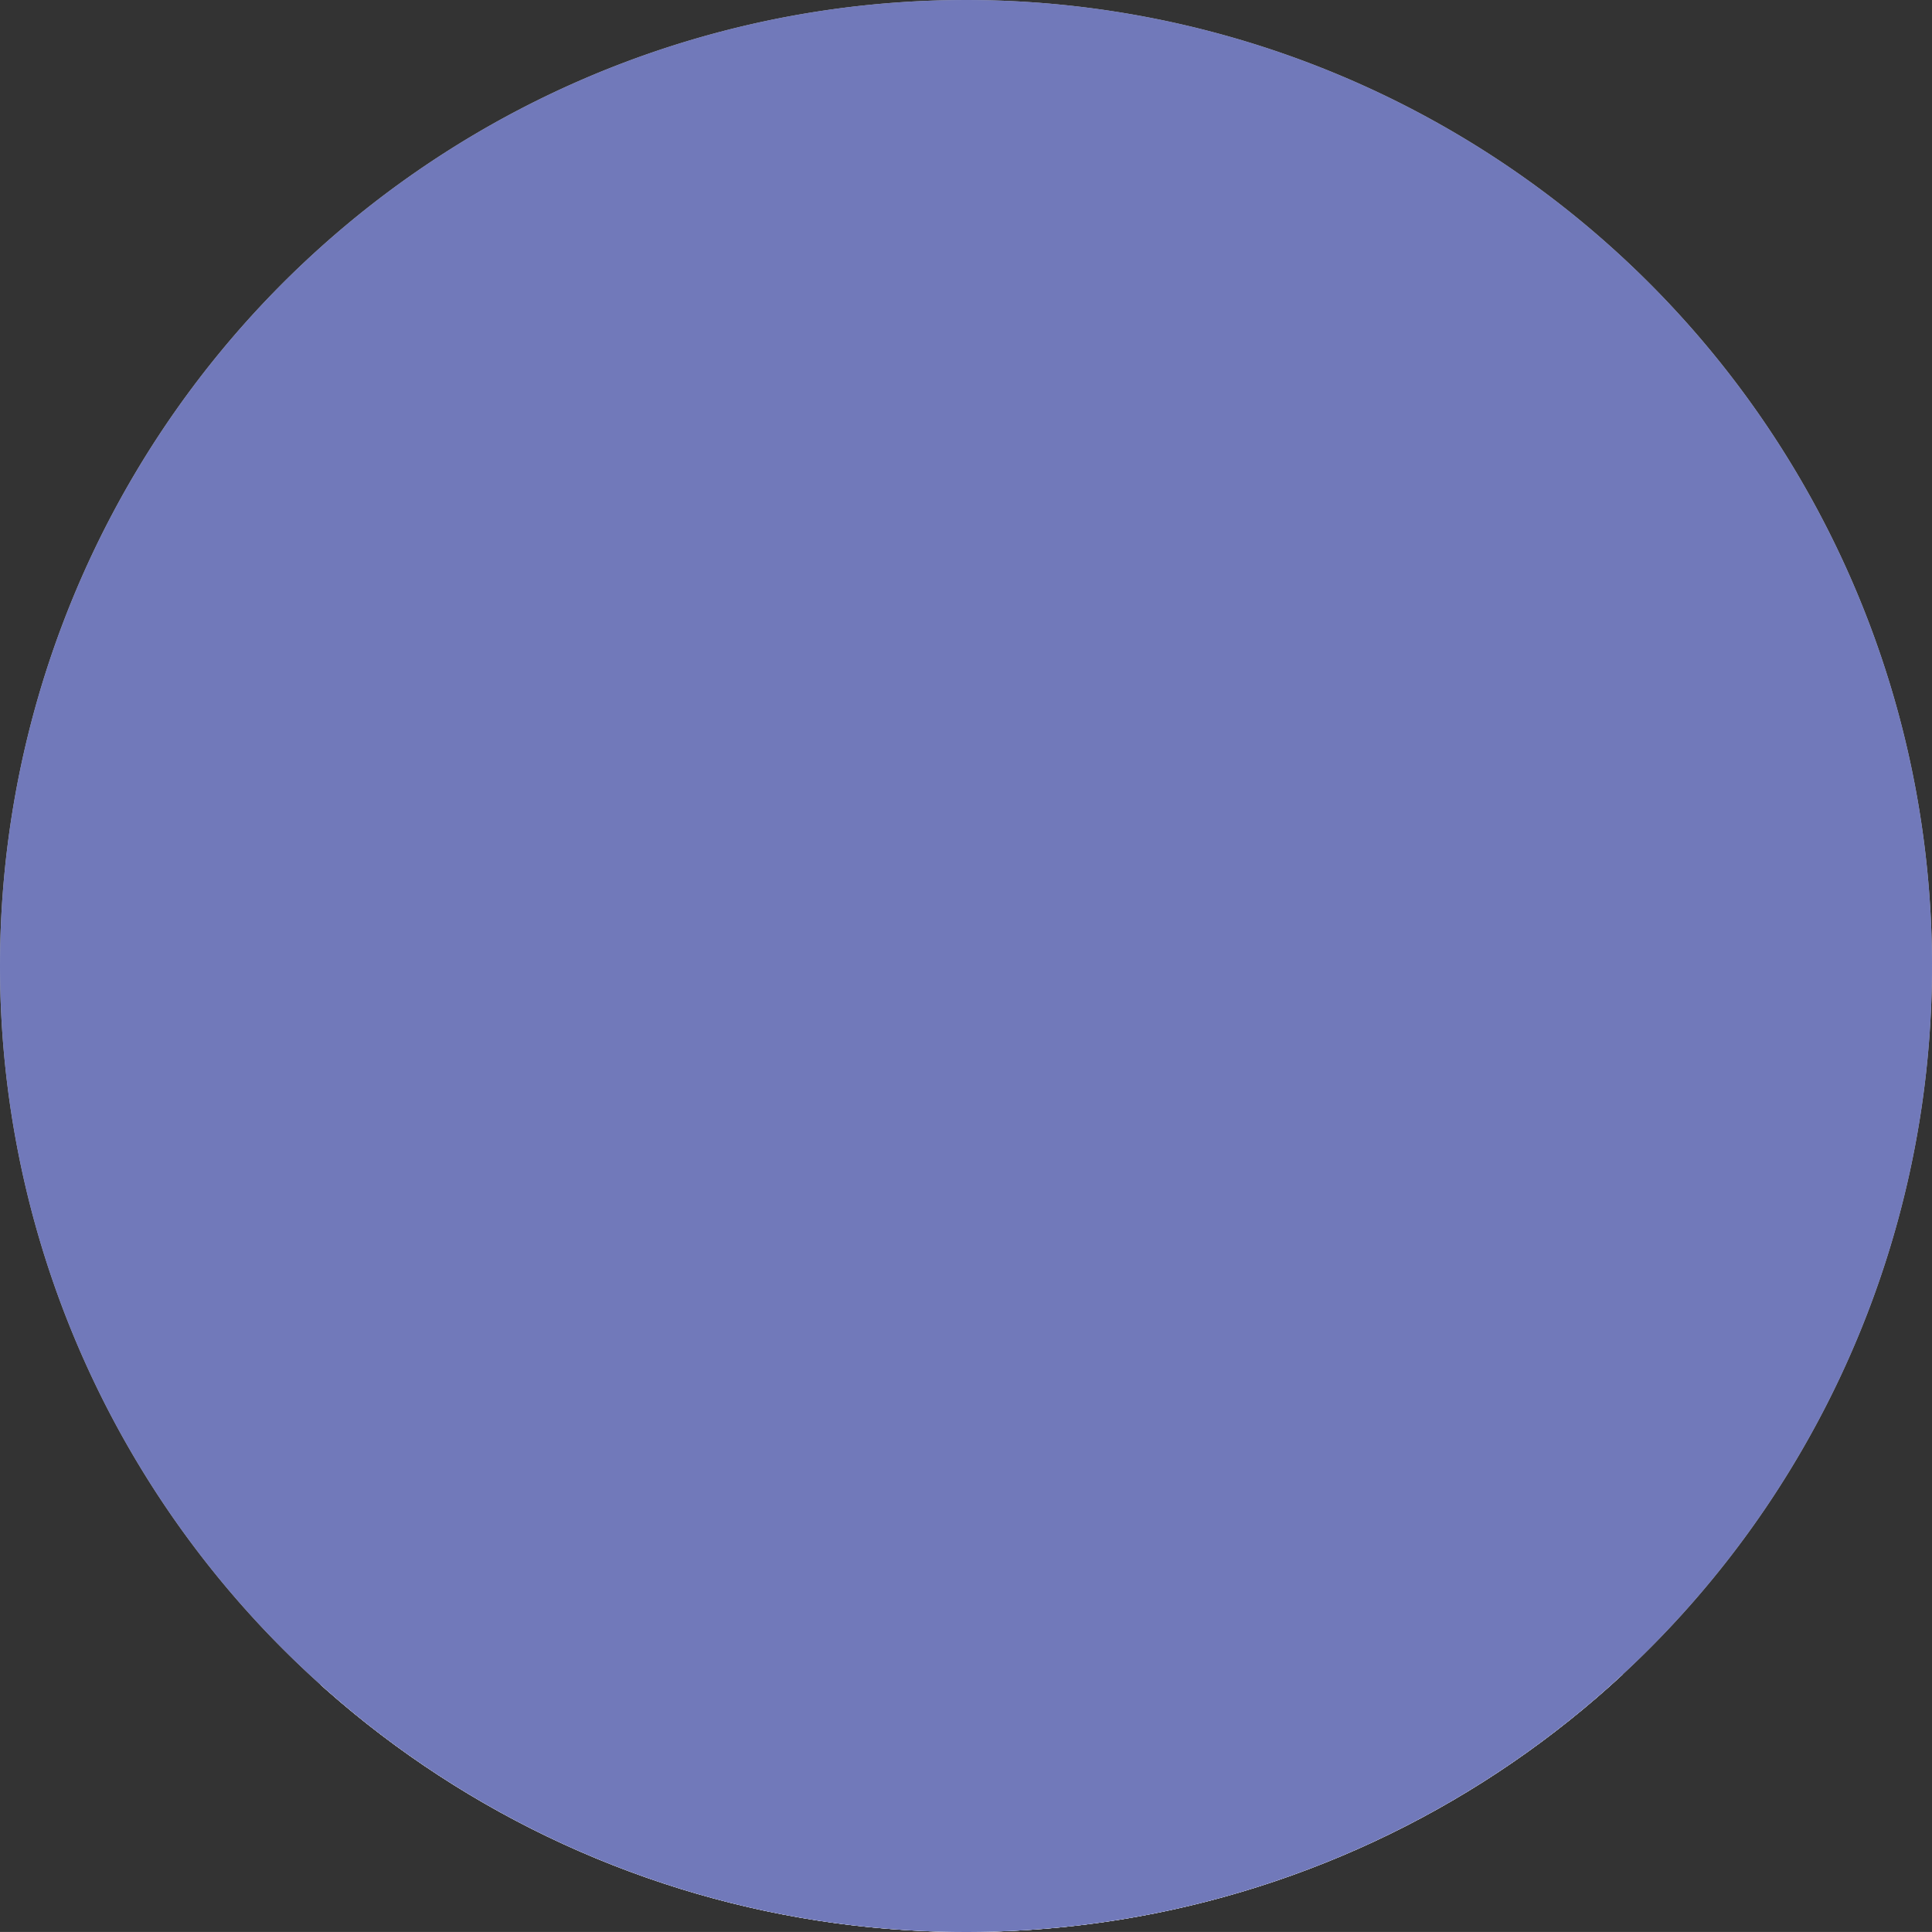 <svg xmlns="http://www.w3.org/2000/svg" xmlns:xlink="http://www.w3.org/1999/xlink" width="119.457" height="119.455" viewBox="0 0 119.457 119.455">
  <rect x="0" y="0" width="119.457" height="119.455" fill="#333333" stroke="none"/>
  <defs>
    <clipPath id="clip-path">
      <path id="Path_659" data-name="Path 659" d="M257.954,188.526A59.728,59.728,0,1,0,317.683,128.8a59.729,59.729,0,0,0-59.729,59.727" fill="none"/>
    </clipPath>
    <clipPath id="clip-path-2">
      <rect id="Rectangle_996" data-name="Rectangle 996" width="22.874" height="13.374" transform="translate(306.905 206.331)" fill="none"/>
    </clipPath>
    <clipPath id="clip-path-3">
      <rect id="Rectangle_997" data-name="Rectangle 997" width="119.456" height="119.455" transform="translate(257.955 128.799)" fill="none"/>
    </clipPath>
  </defs>
  <g id="Group_2249" data-name="Group 2249" transform="translate(-429.954 -298.07)">
    <path id="Path_336" data-name="Path 336" d="M377.411,188.527A59.728,59.728,0,1,1,317.683,128.8a59.727,59.727,0,0,1,59.728,59.728" transform="translate(172 169.271)" fill="#bababa"/>
    <path id="Path_337" data-name="Path 337" d="M329.119,203.238c-1.12,2.188-6.619,12.928-.808,20.729,4.868,6.536,15.505,7.879,22.417,2.239,7.418-6.054,6.73-17.041,3.165-23.542-2.4-4.386-7.919-10.017-14.314-9.044-5.918.9-9.074,6.91-10.46,9.618" transform="translate(172 169.271)" fill="#3c3c3c"/>
    <path id="Path_338" data-name="Path 338" d="M318.772,143.346c3.426-3.318,6.418-4.2,8.641-4.277,10.34-.379,20.32,15.868,21.623,29.743,1.885,20.061-13.634,43.039-29.457,42.816-11.172-.157-19.9-11.76-23.758-16.893-3.627-4.822-8.385-11.168-8.956-20.148-1.127-17.749,14.724-36.3,25.819-34.538a11.478,11.478,0,0,1,6.088,3.3" transform="translate(172 169.271)" fill="#3c3c3c"/>
    <g id="Group_1387" data-name="Group 1387" transform="translate(172 169.271)">
      <g id="Group_1386" data-name="Group 1386" clip-path="url(#clip-path)">
        <rect id="Rectangle_995" data-name="Rectangle 995" width="22.874" height="15.412" transform="translate(306.905 206.331)" fill="#feffff"/>
        <g id="Group_1385" data-name="Group 1385" style="mix-blend-mode: multiply;isolation: isolate">
          <g id="Group_1384" data-name="Group 1384">
            <g id="Group_1383" data-name="Group 1383" clip-path="url(#clip-path-2)">
              <path id="Path_650" data-name="Path 650" d="M312.454,217.478a30.77,30.77,0,0,0,10.938,2.226,35.441,35.441,0,0,0,6.387-.619V206.331H306.906V214.3a19.122,19.122,0,0,0,5.548,3.176" fill="#e8e8e8"/>
            </g>
          </g>
        </g>
        <path id="Path_651" data-name="Path 651" d="M343.1,177.334c.077-.568,1.04-1.491,1.461-1.8.939-.695,1.886.019,2.16.923a11.808,11.808,0,0,1,.327,2.559,11.277,11.277,0,0,1-1.088,5.9,7.924,7.924,0,0,1-2.722,3.008.971.971,0,0,1-1.474-.795s1.336-9.787,1.336-9.793" fill="#feffff"/>
        <path id="Path_652" data-name="Path 652" d="M342.906,178.563c.055-.406.744-1.066,1.045-1.29.673-.5,1.35.015,1.547.661a8.462,8.462,0,0,1,.234,1.831,8.072,8.072,0,0,1-.78,4.223,5.653,5.653,0,0,1-1.947,2.152.7.7,0,0,1-1.055-.569s.955-7,.956-7.008" fill="#ddd"/>
        <path id="Path_653" data-name="Path 653" d="M293,177.334c-.078-.568-1.041-1.491-1.462-1.8-.938-.695-1.884.019-2.159.923a11.686,11.686,0,0,0-.328,2.559,11.287,11.287,0,0,0,1.088,5.9,7.916,7.916,0,0,0,2.722,3.008.971.971,0,0,0,1.474-.795S293,177.34,293,177.334" fill="#feffff"/>
        <path id="Path_654" data-name="Path 654" d="M293.2,178.563c-.055-.406-.743-1.066-1.045-1.29a.993.993,0,0,0-1.546.661,8.593,8.593,0,0,0-.236,1.831,8.083,8.083,0,0,0,.781,4.223,5.661,5.661,0,0,0,1.947,2.152.7.7,0,0,0,1.056-.569s-.955-7-.957-7.008" fill="#ddd"/>
        <path id="Path_655" data-name="Path 655" d="M343.852,179.176c0,6.457-1.113,12.987-4.16,18.575a37.01,37.01,0,0,1-10.943,11.925c-3.477,2.534-7.208,5.488-11.609,5.128-4.589-.378-8.164-4.288-11.516-7.34a39.917,39.917,0,0,1-10.729-15.9,36.756,36.756,0,0,1-2.063-12.391c0-20.874,11.421-34,25.51-34s25.51,13.129,25.51,34" fill="#feffff"/>
        <path id="Path_656" data-name="Path 656" d="M353.144,228.711l-24.836-7.454H308.379l-24.837,7.454s-11.51,4.894-12.788,20.387h95.179c-1.279-15.493-12.789-20.387-12.789-20.387" fill="#feffff"/>
        <path id="Path_657" data-name="Path 657" d="M353.144,228.711l-13.735-4.122L318.342,245.64l-21.128-21.032-13.672,4.1s-11.51,4.894-12.788,20.387h95.179c-1.279-15.493-12.789-20.387-12.789-20.387" fill="#ececec"/>
        <path id="Path_658" data-name="Path 658" d="M301.393,223.212s14.649,16.828,33.332,0l12.459,3.74-29.477,20.3-22-22.182Z" fill="#ececec"/>
      </g>
    </g>
    <path id="Path_660" data-name="Path 660" d="M321.3,156.134a26.359,26.359,0,0,1-2.664-4.738,52.2,52.2,0,0,1-5.8,8.988c-7.742,9.641-13.537,9.6-18.124,16.4-6.216,9.2-3.666,21.253-3.186,23.314,3.5,15.027,17.465,22.668,16.923,23.37-.491.634-12.853-4.363-19.587-16.833-10.454-19.36.757-41.948,2.977-46.411,2.987-6,6.972-13.742,14.99-15.907a18.839,18.839,0,0,1,11.648.872,14.989,14.989,0,0,1,6.737-1.745c8.915-.071,15.039,8.586,17.132,11.55,6.069,8.6,6.71,17.777,7.1,24.622,1.278,22.258-7.316,40.595-8.357,40.31-.641-.176,2.141-7.259,2.089-19.61-.044-10.542-.172-27.951-9.819-34.645-3.119-2.165-7.917-3.682-12.065-9.534" transform="translate(172 169.271)" fill="#3c3c3c"/>
    <g id="Group_1390" data-name="Group 1390" transform="translate(172 169.271)" style="mix-blend-mode: color;isolation: isolate">
      <g id="Group_1389" data-name="Group 1389">
        <g id="Group_1388" data-name="Group 1388" clip-path="url(#clip-path-3)">
          <path id="Path_661" data-name="Path 661" d="M377.411,188.527A59.728,59.728,0,1,1,317.683,128.8a59.727,59.727,0,0,1,59.728,59.728" fill="#7179ba"/>
        </g>
      </g>
    </g>
  </g>
</svg>
